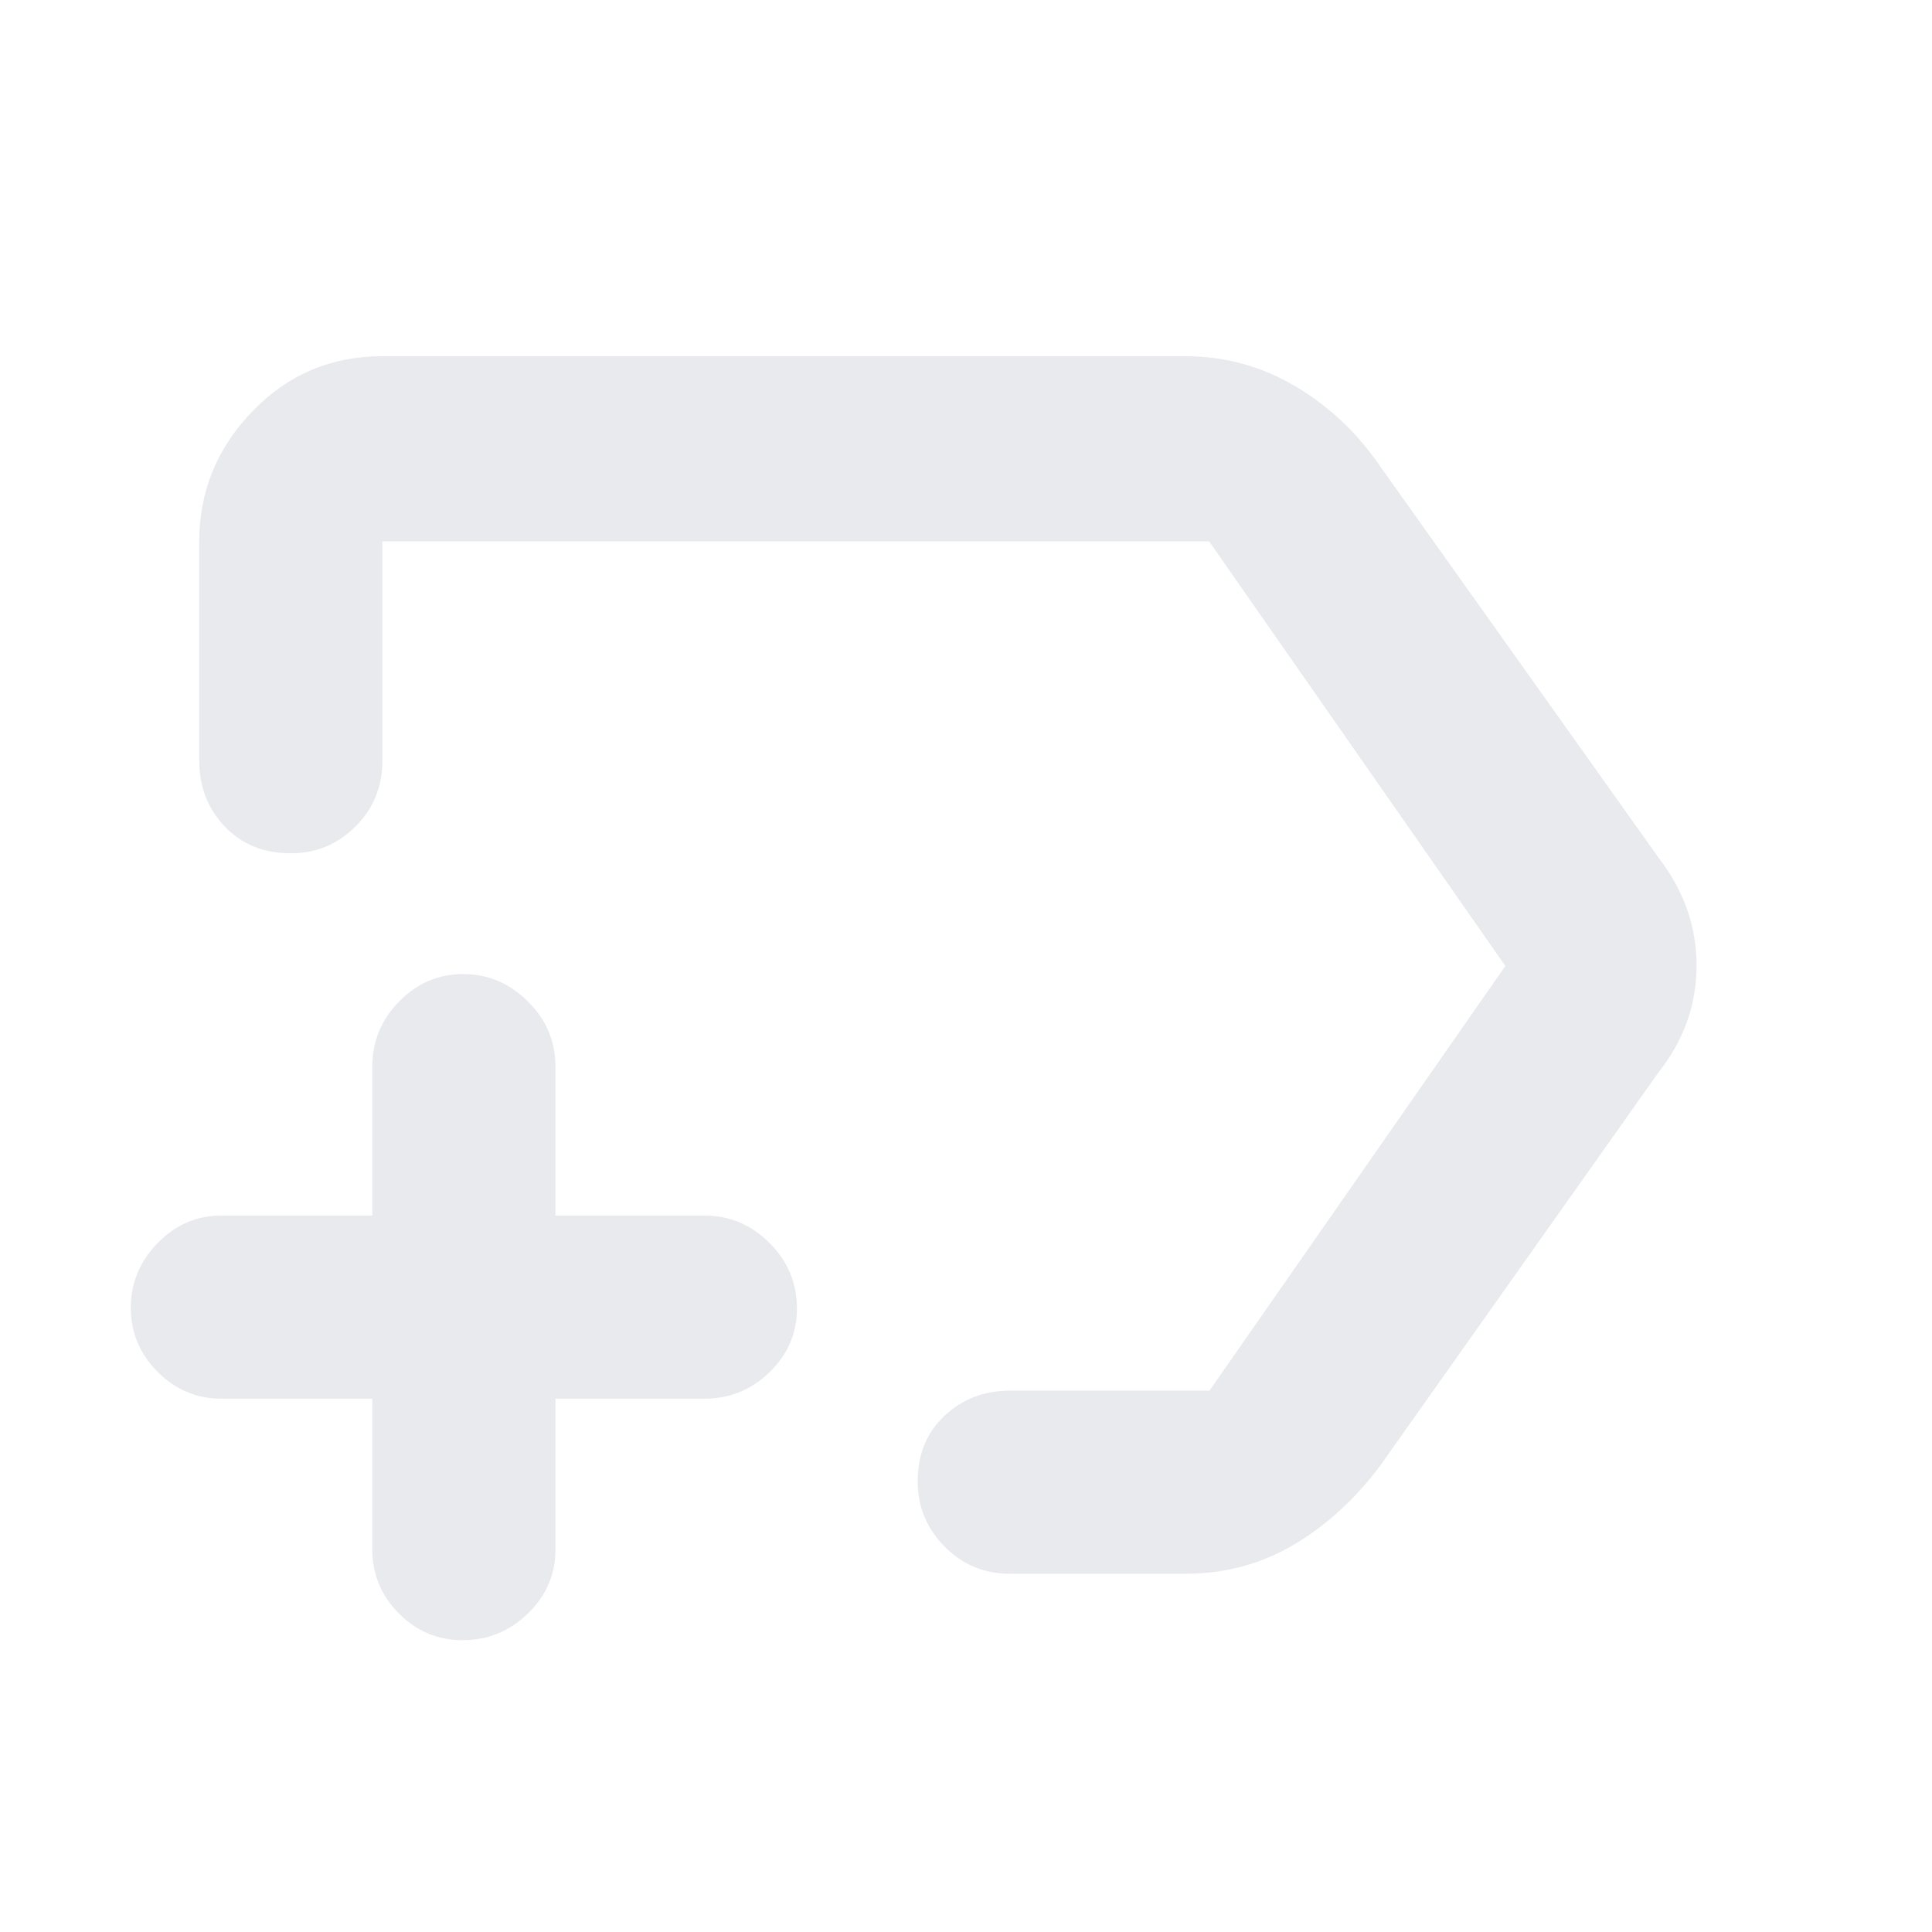<svg xmlns="http://www.w3.org/2000/svg" height="24px" viewBox="0 -960 960 960" width="24px" fill="#e8eaed"><path d="M589-178h-87q-19.37 0-32.69-13.56Q456-205.12 456-223.86q0-20.14 13.31-32.64Q482.63-269 502-269h99l147-211-147.19-211H190v109q0 19.37-13.38 32.69Q163.25-536 144.51-536q-20.14 0-32.83-13.31Q99-562.63 99-582v-109q0-37.19 26.41-64.59Q151.82-783 190-783h399q29.45 0 54.73 15Q669-753 686-728l138 194q19 24.55 19 53.77Q843-451 824-427L686-232q-18.64 25.06-43.08 39.53Q618.48-178 589-178ZM470-480ZM185-265h-75q-18.37 0-31.69-13.36Q65-291.72 65-310.16t13.31-32.14Q91.63-356 110-356h75v-74q0-18.8 13.36-32.4 13.36-13.6 31.8-13.6t32.14 13.6Q276-448.8 276-430v74h74q18.8 0 32.4 13.65Q396-328.7 396-309.82q0 18.44-13.6 31.63Q368.8-265 350-265h-74v75q0 18.37-13.65 31.69Q248.7-145 229.82-145q-18.44 0-31.63-13.31Q185-171.63 185-190v-75Z"/></svg>